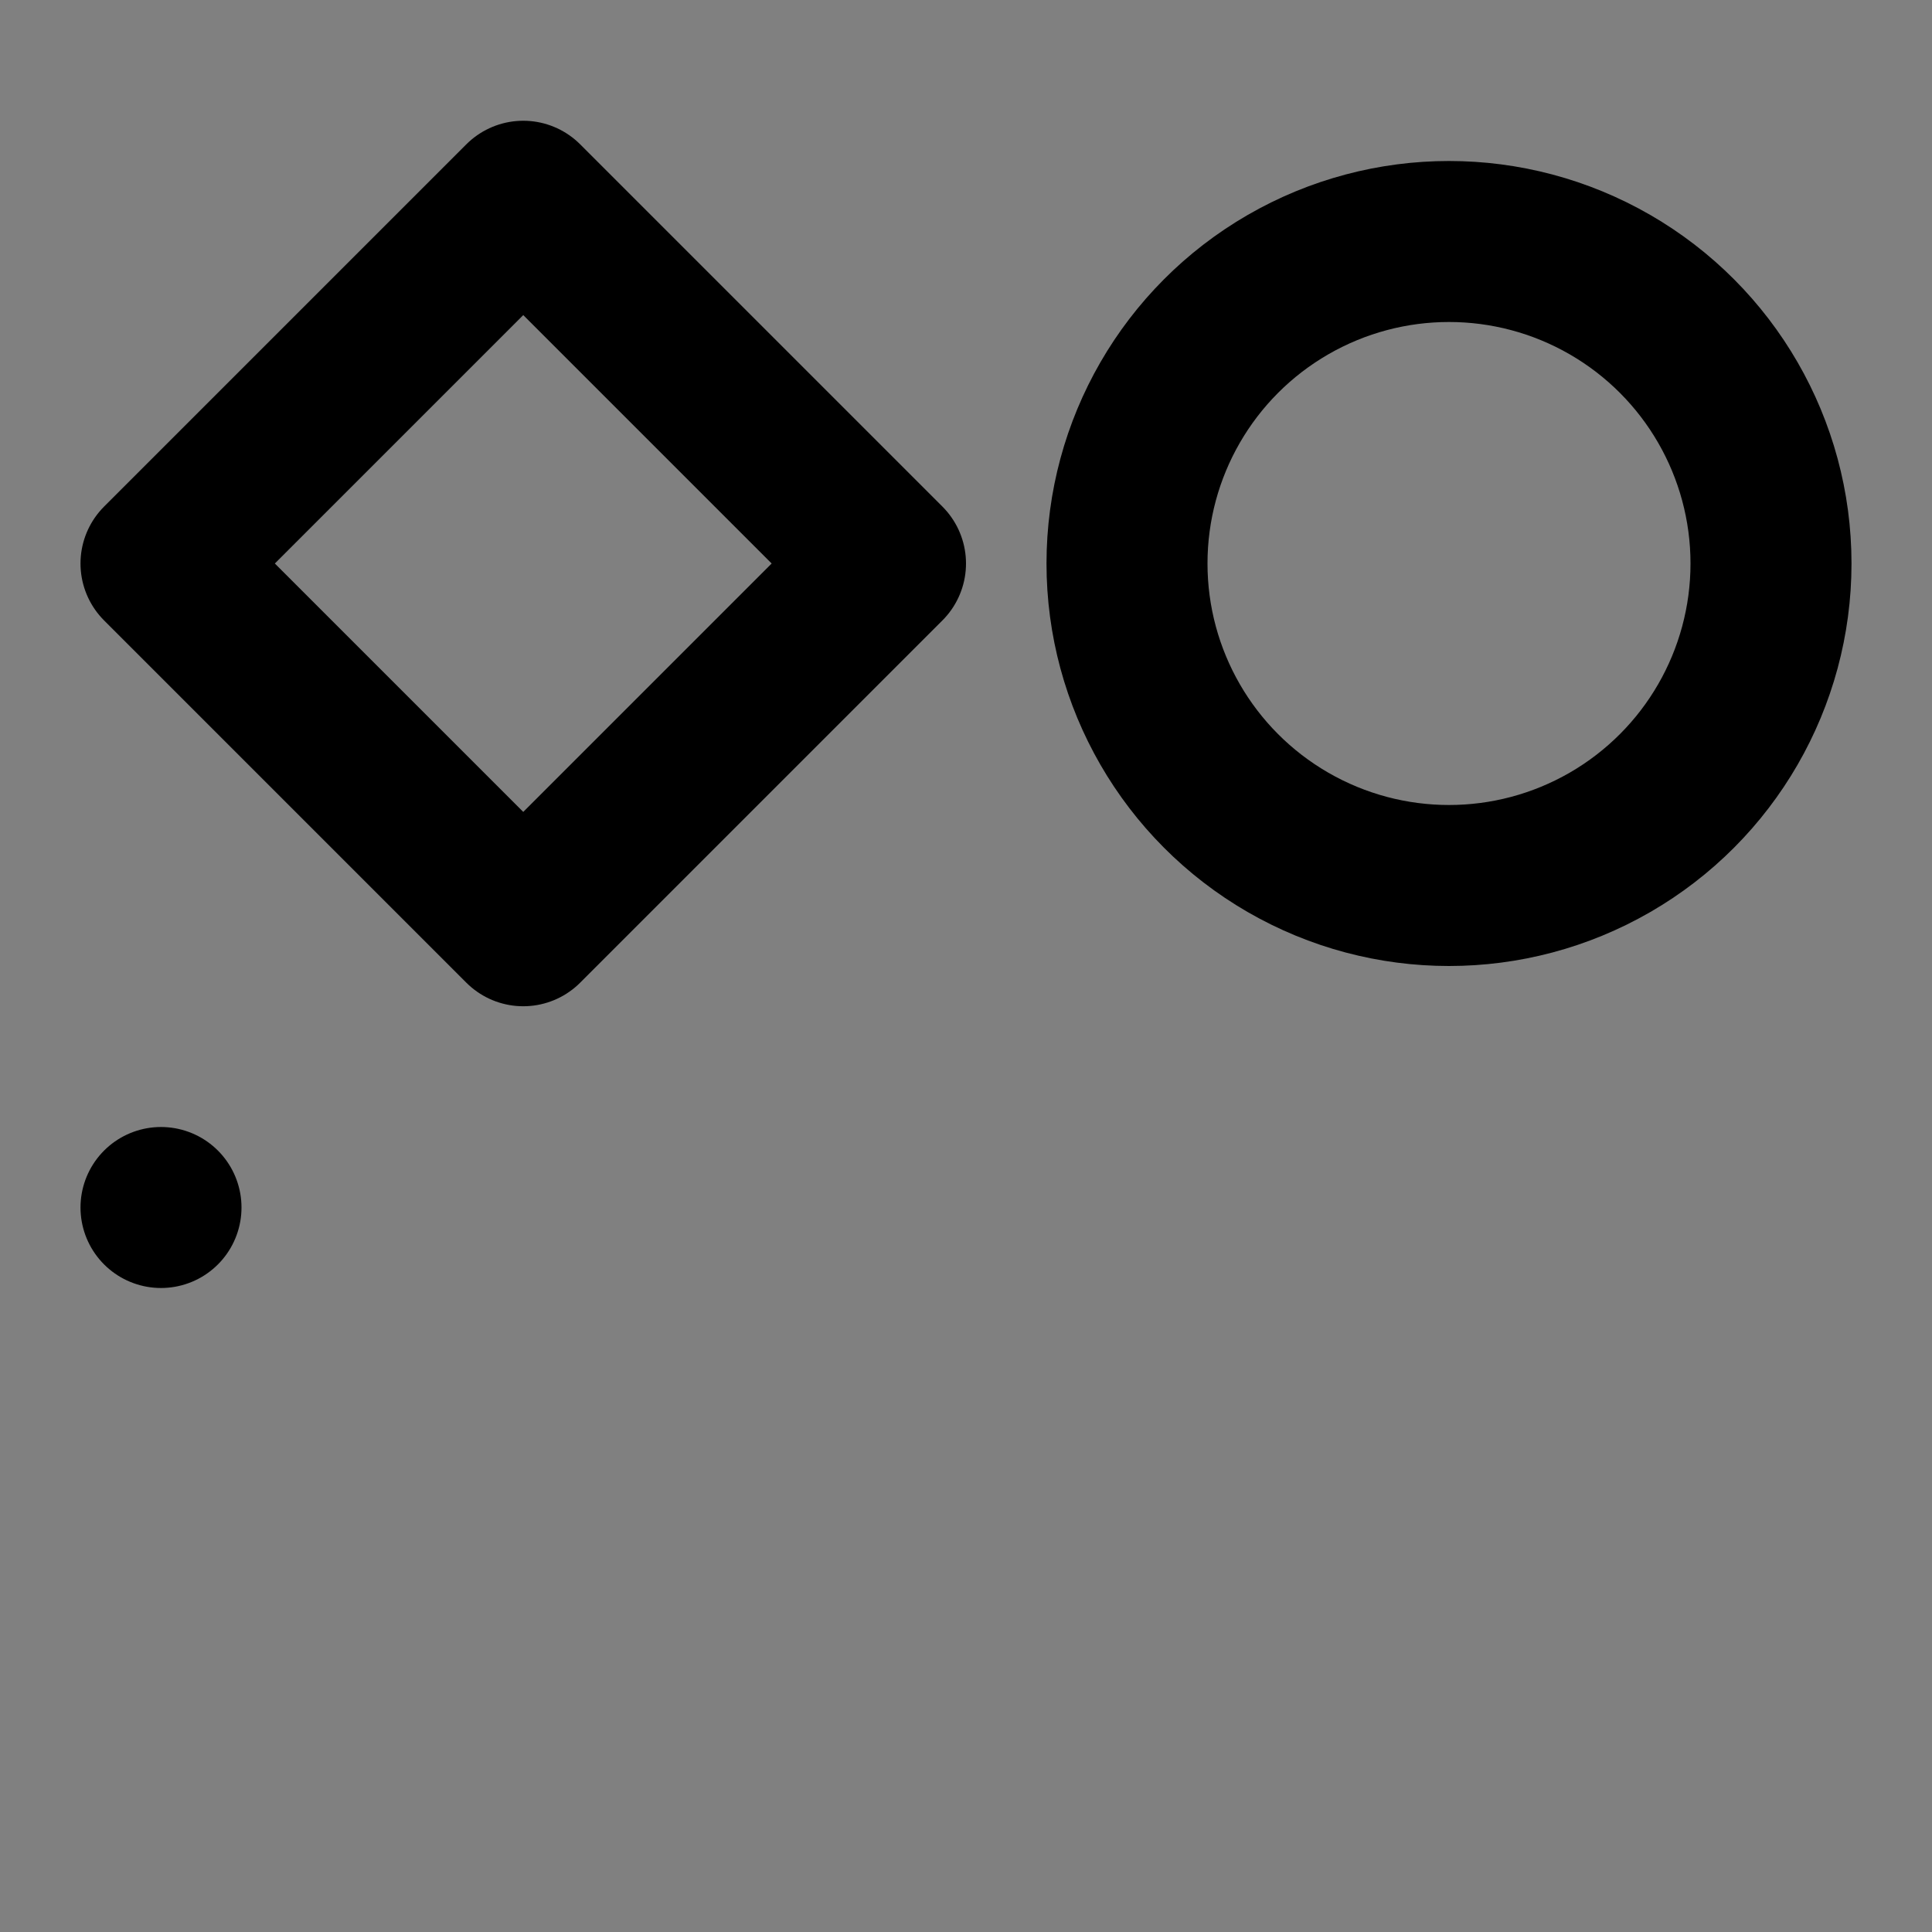 <svg viewBox="0 0 48 48" fill="none" xmlns="http://www.w3.org/2000/svg"><rect x="0" y="0" width="48" height="48" fill="#808080" stroke="none"/><rect fill="white" fill-opacity="0.01"/><rect x="4" y="30" rx="6" fill="none" stroke="currentColor" stroke-width="4" stroke-linecap="round" stroke-linejoin="round"/><circle cx="36" cy="14" r="8" fill="none" stroke="currentColor" stroke-width="4" stroke-linecap="round" stroke-linejoin="round"/><path d="M4 14L13 5L22 14L13 23L4 14Z" fill="none" stroke="currentColor" stroke-width="4" stroke-linecap="round" stroke-linejoin="round"/></svg>